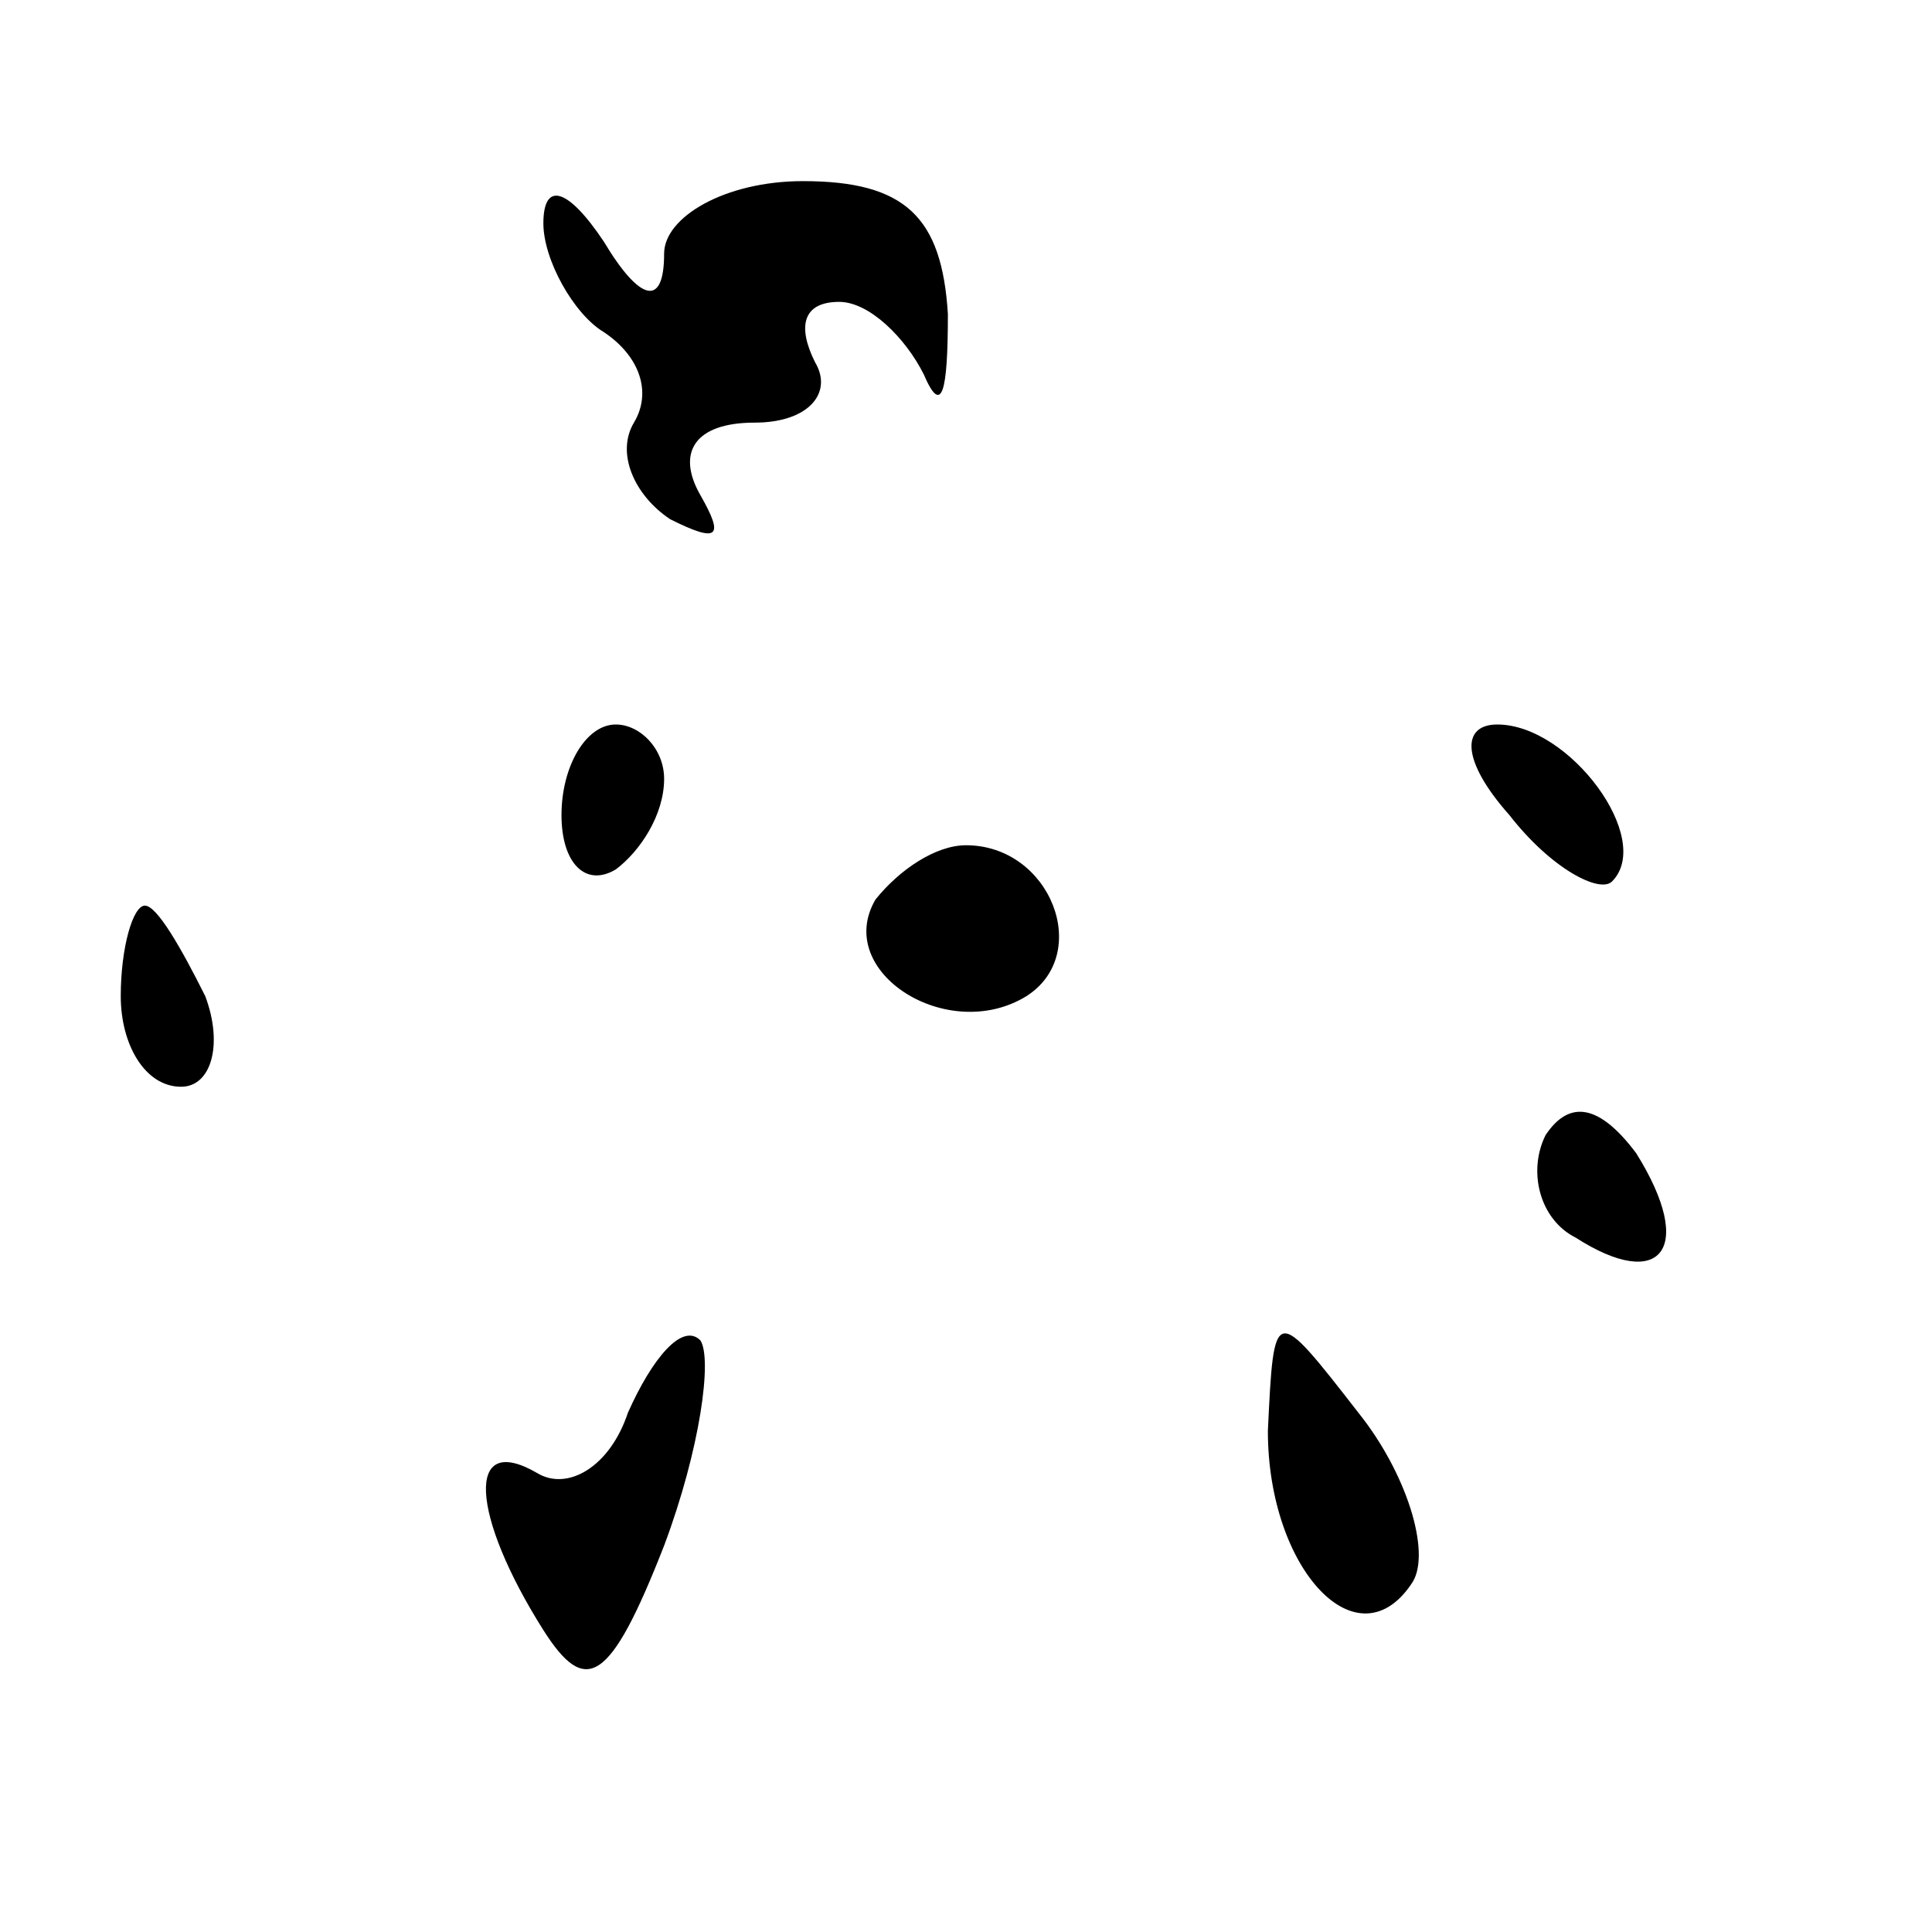 <?xml version="1.0" standalone="no"?>
<!DOCTYPE svg PUBLIC "-//W3C//DTD SVG 20010904//EN"
 "http://www.w3.org/TR/2001/REC-SVG-20010904/DTD/svg10.dtd">
<svg version="1.0" xmlns="http://www.w3.org/2000/svg"
 width="32pt" height="32pt" viewBox="0 0 32 32"
 preserveAspectRatio="xMidYMid meet">
<g transform="translate(0,32) scale(0.1,-0.1)"
fill="#000000" stroke="none">
<path fill="#000000" stroke="none" d="M90 283 c0 -6 5 -15 10 -18 6 -4 8 -10
5 -15 -3 -5 0 -12 6 -16 8 -4 9 -3 5 4 -4 7 -1 12 9 12 9 0 13 5 10 10 -3 6
-2 10 4 10 5 0 11 -6 14 -12 3 -7 4 -3 4 10 -1 16 -7 22 -24 22 -13 0 -23 -6
-23 -12 0 -9 -4 -8 -10 2 -6 9 -10 10 -10 3z"/>
<path fill="#000000" stroke="none" d="M93 185 c0 -8 4 -12 9 -9 4 3 8 9 8 15
0 5 -4 9 -8 9 -5 0 -9 -7 -9 -15z"/>
<path fill="#000000" stroke="none" d="M250 185 c7 -9 15 -13 17 -11 7 7 -7
26 -19 26 -6 0 -6 -6 2 -15z"/>
<path fill="#000000" stroke="none" d="M145 171 c-7 -12 12 -24 25 -16 11 7 4
25 -10 25 -5 0 -11 -4 -15 -9z"/>
<path fill="#000000" stroke="none" d="M20 155 c0 -8 4 -15 10 -15 5 0 7 7 4
15 -4 8 -8 15 -10 15 -2 0 -4 -7 -4 -15z"/>
<path fill="#000000" stroke="none" d="M256 132 c-3 -6 -1 -14 5 -17 14 -9 20
-2 10 14 -6 8 -11 9 -15 3z"/>
<path fill="#000000" stroke="none" d="M104 86 c-3 -9 -10 -13 -15 -10 -12 7
-11 -7 1 -26 7 -11 11 -9 20 14 6 16 8 31 6 34 -3 3 -8 -3 -12 -12z"/>
<path fill="#000000" stroke="none" d="M210 83 c0 -23 15 -39 24 -25 3 5 -1
18 -9 28 -14 18 -14 18 -15 -3z"/>
</g>
</svg>
